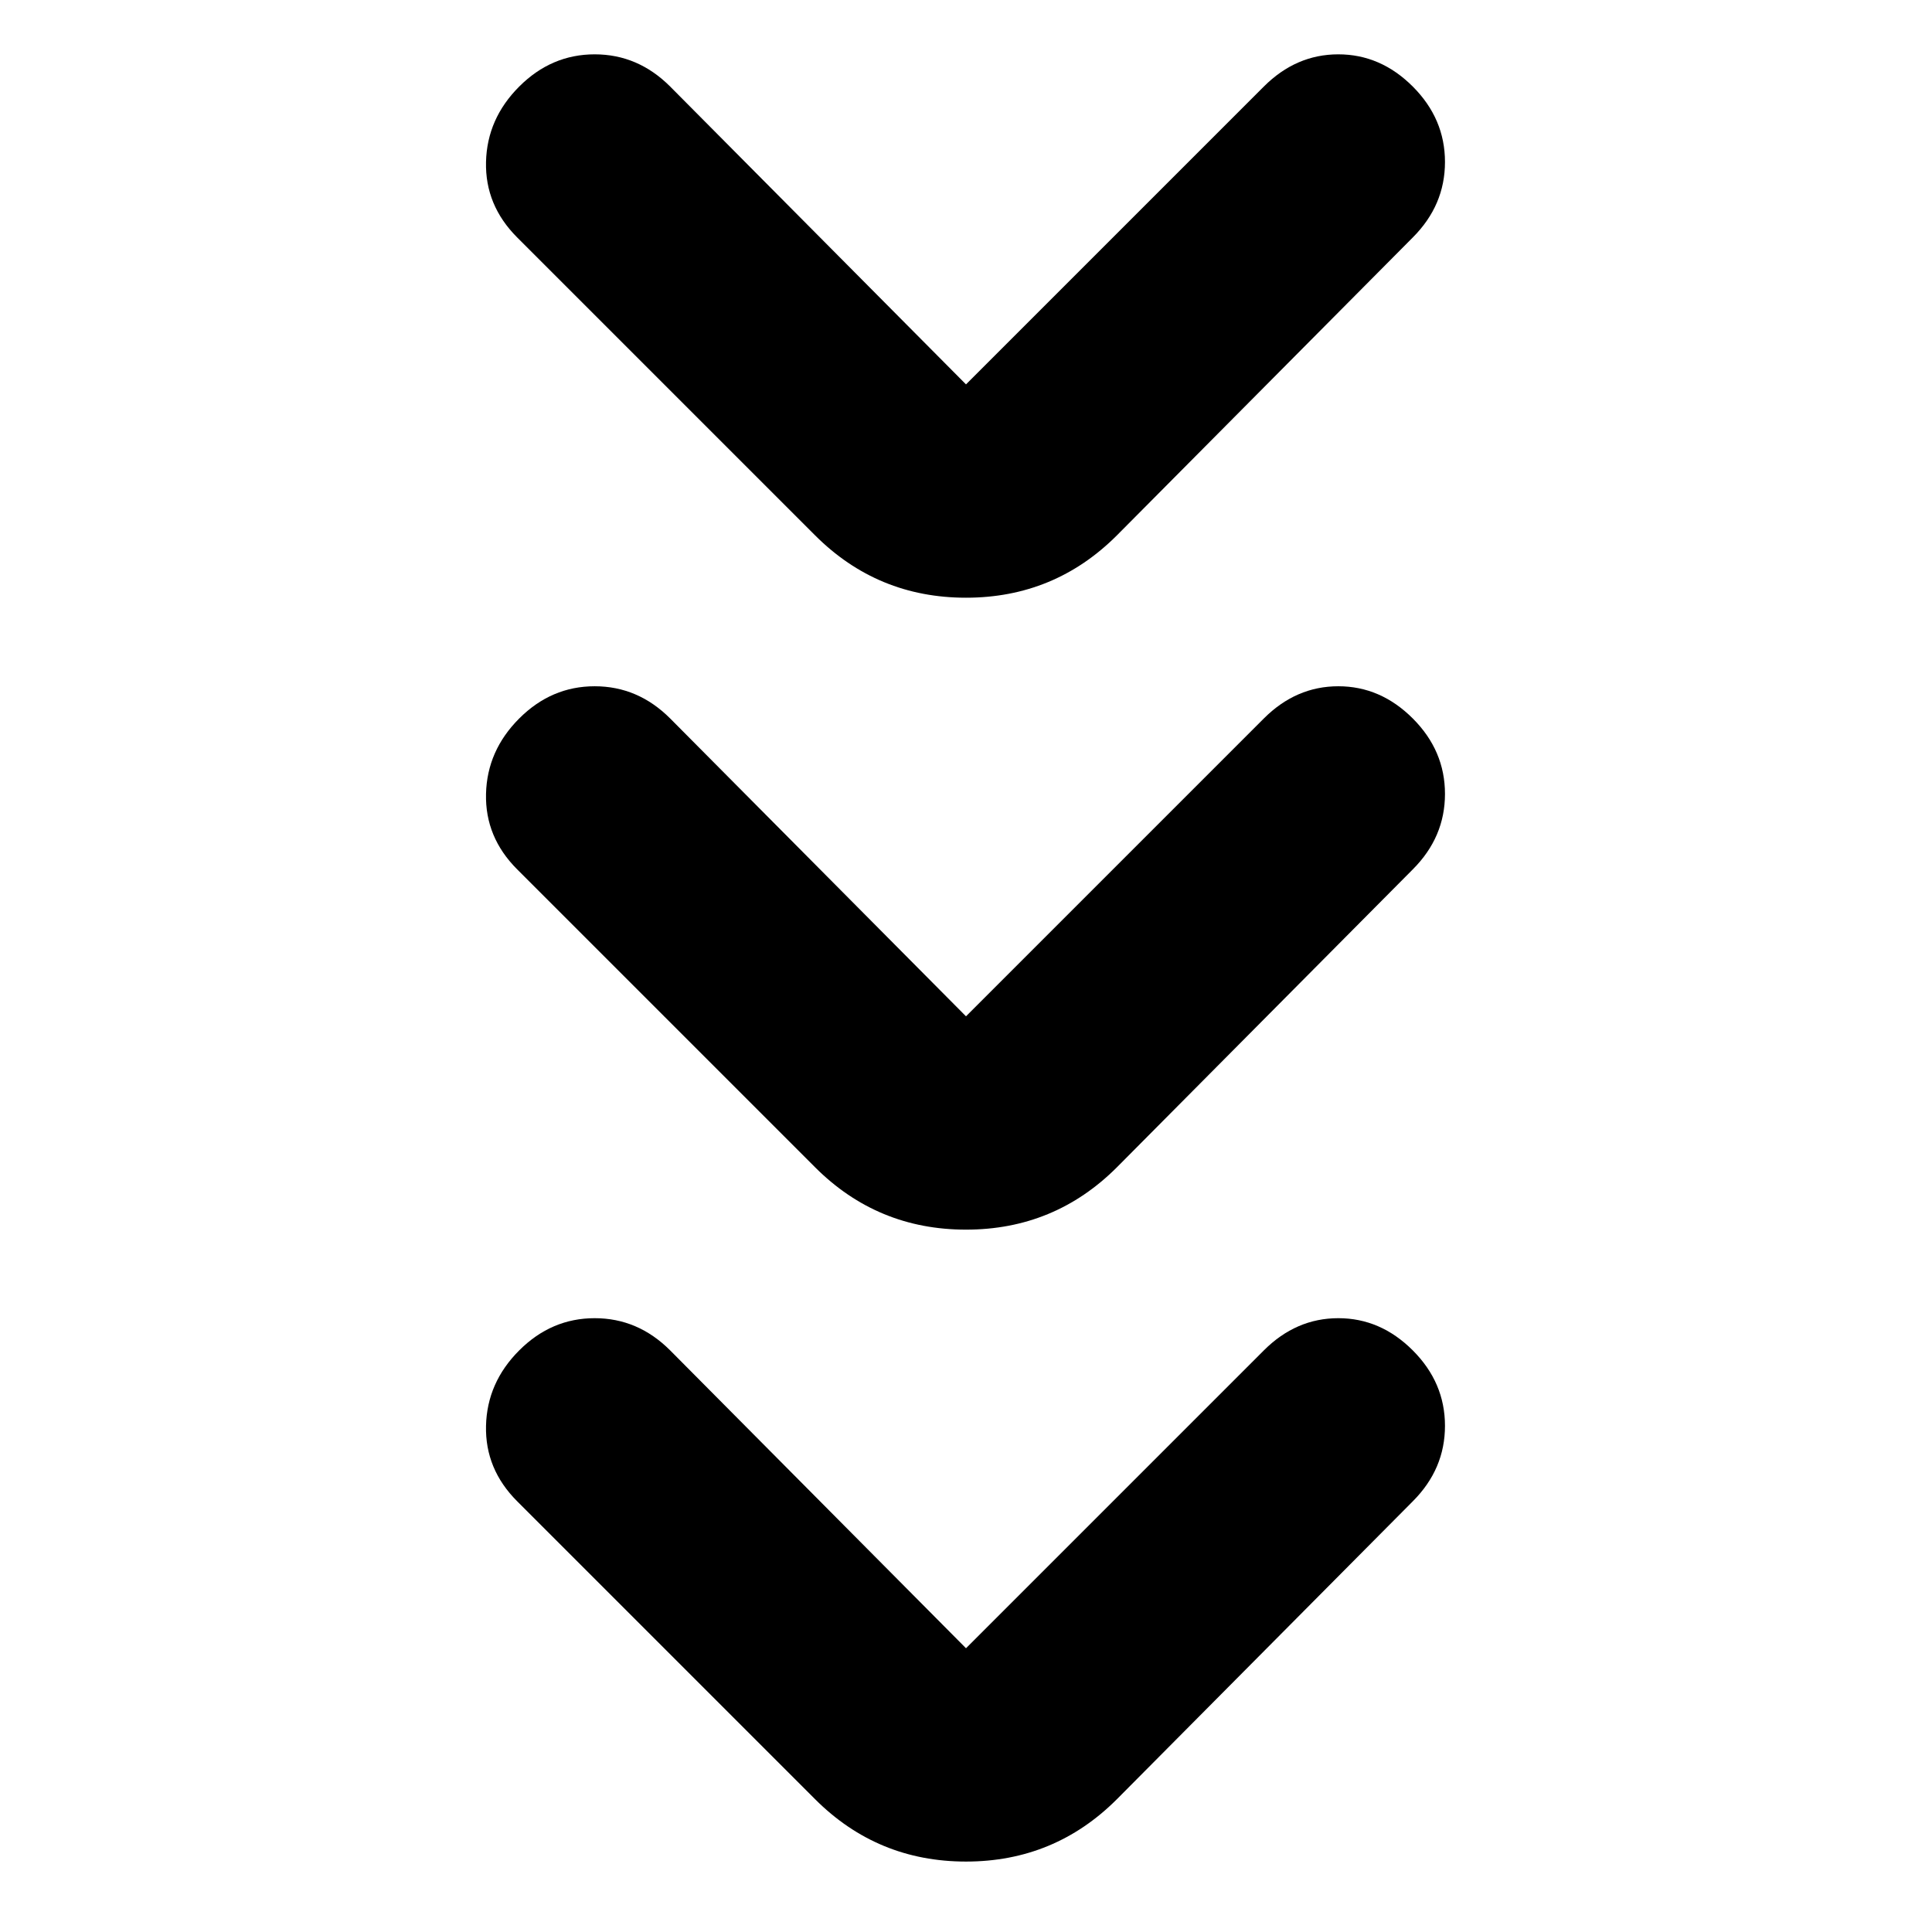 <svg xmlns="http://www.w3.org/2000/svg" height="24" viewBox="0 -960 960 960" width="24"><path d="m480-141 148-148q16-16 37-16t37 16q16 16 16 37.5T702-214L555-66q-31 31-75 31t-75-31L257-214q-16-16-15.5-37.5T258-289q16-16 37.5-16t37.5 16l147 148Zm0-314 148-148q16-16 37-16t37 16q16 16 16 37.5T702-528L555-380q-31 31-75 31t-75-31L257-528q-16-16-15.5-37.5T258-603q16-16 37.5-16t37.5 16l147 148Zm0-314 148-148q16-16 37-16t37 16q16 16 16 37.5T702-842L555-694q-31 31-75 31t-75-31L257-842q-16-16-15.5-37.5T258-917q16-16 37.5-16t37.5 16l147 148Z"/></svg>